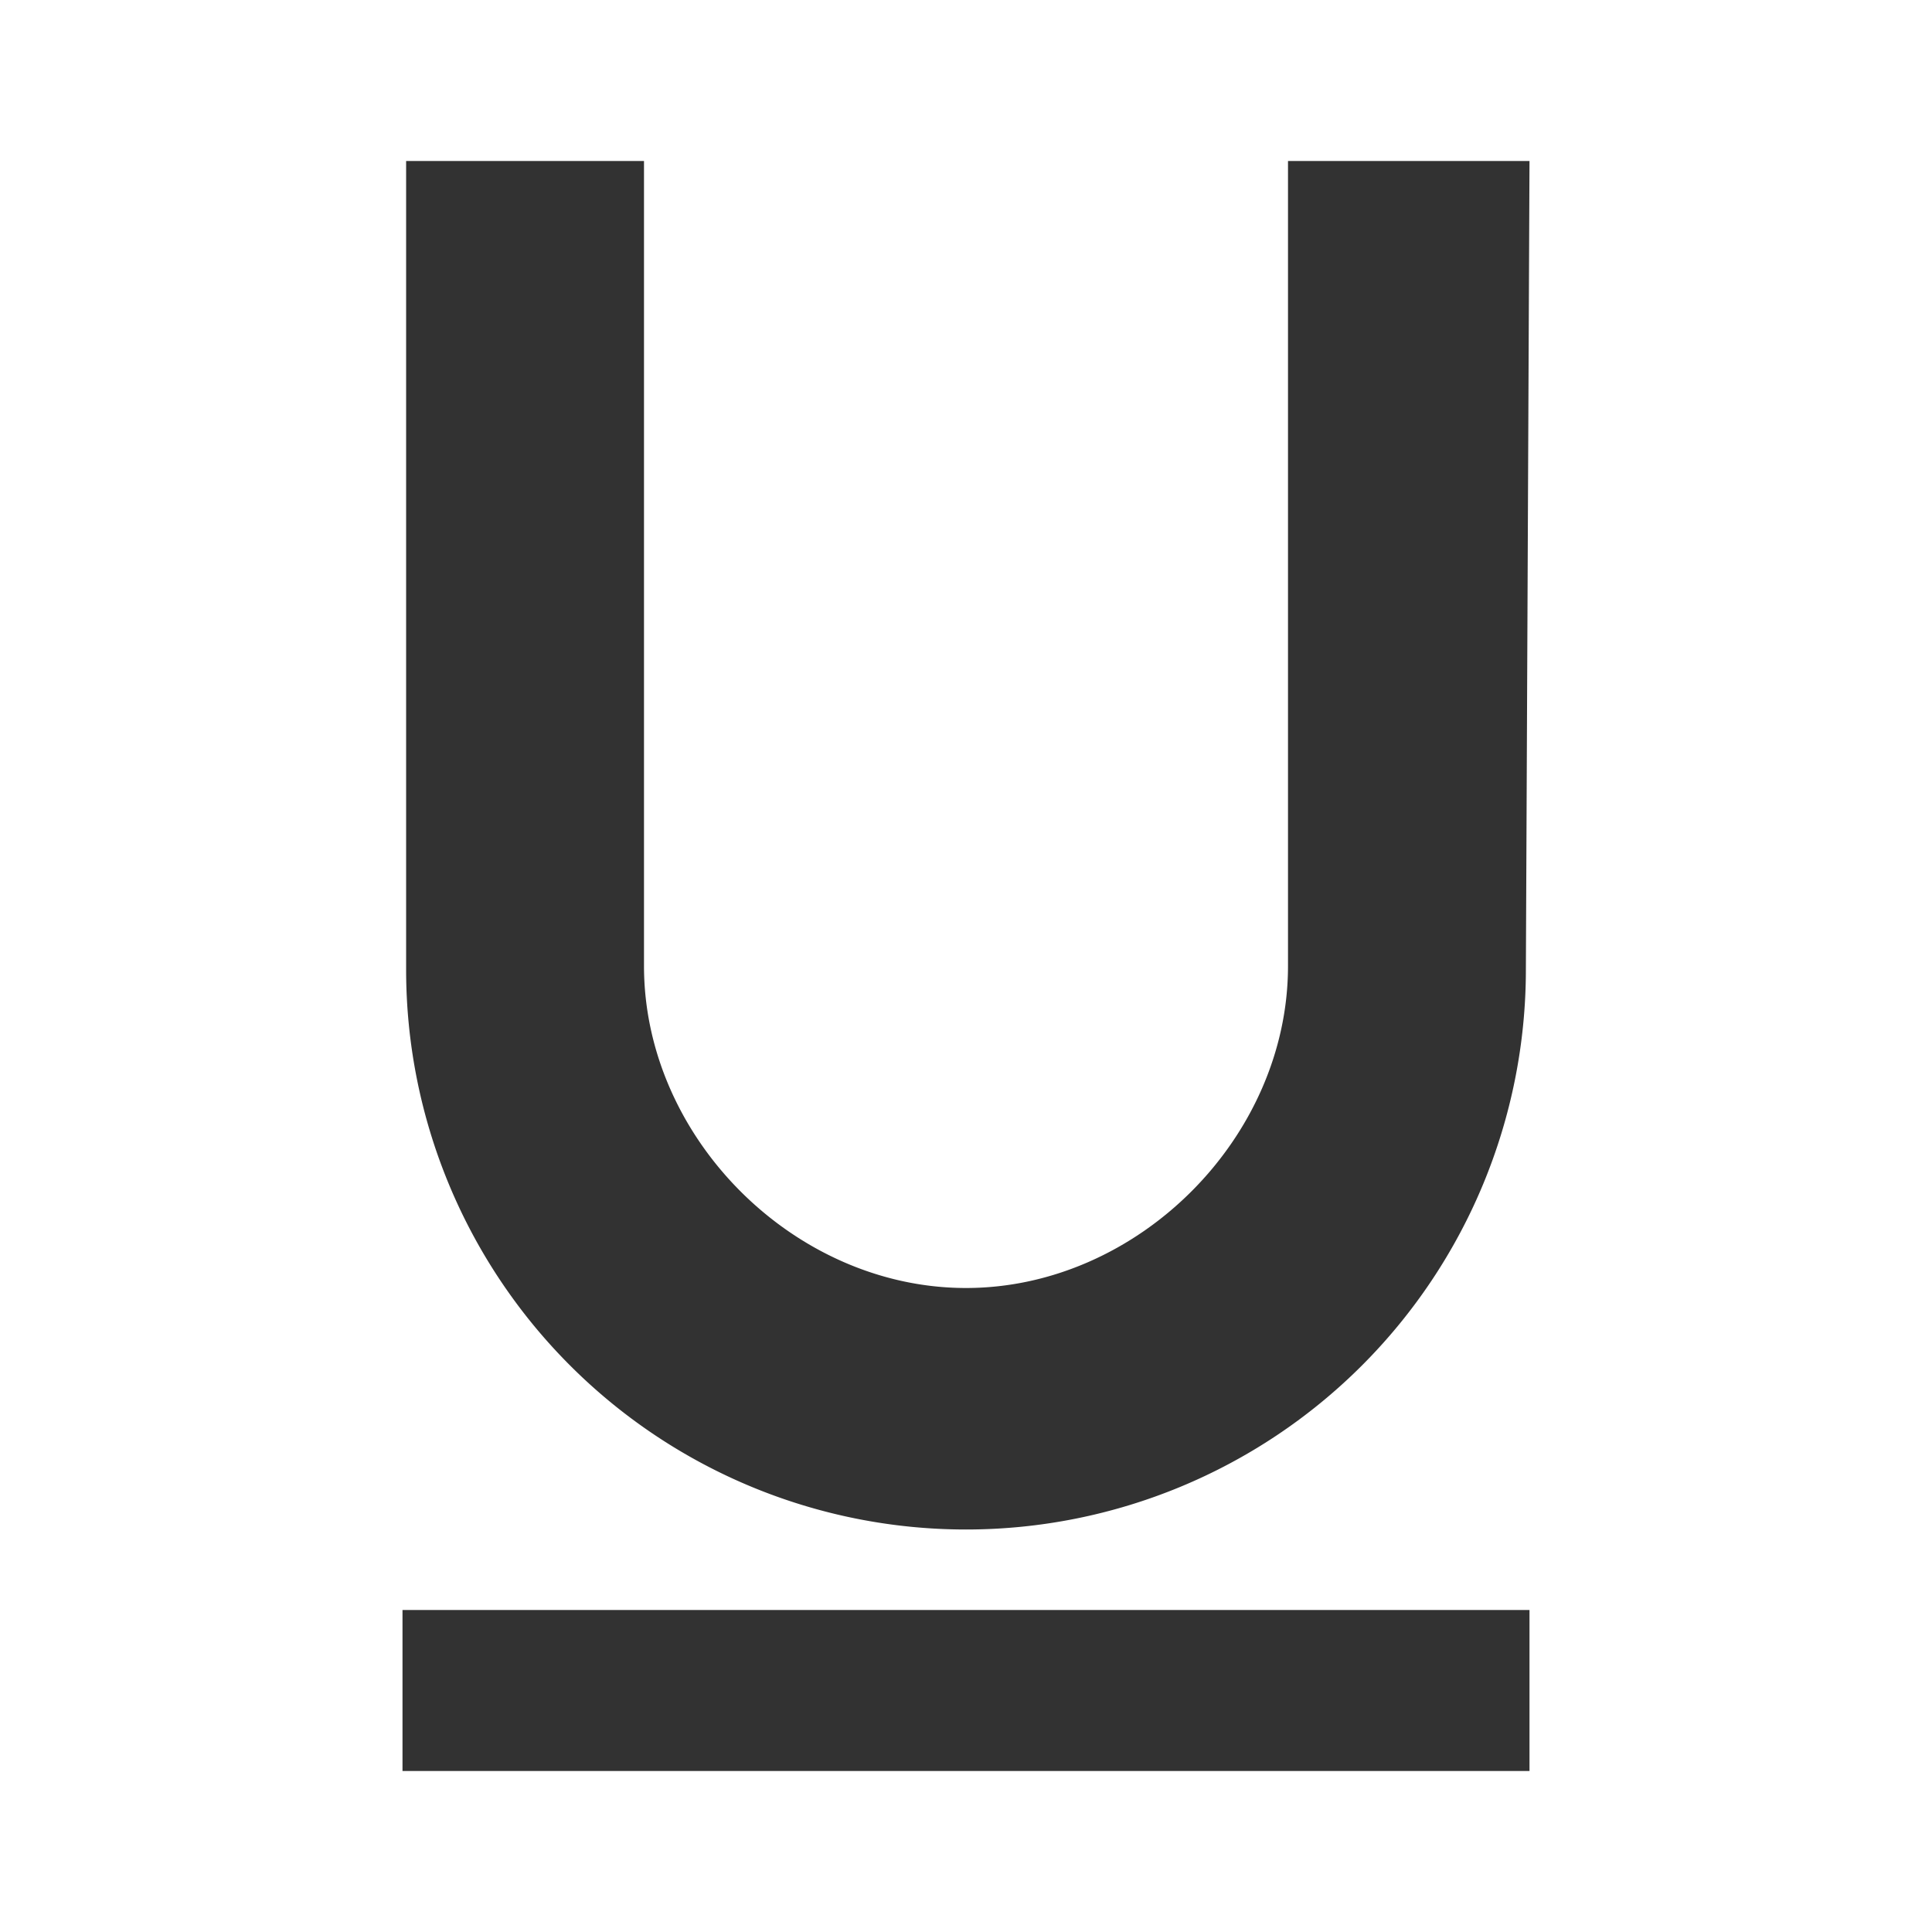 <svg xmlns="http://www.w3.org/2000/svg" viewBox="0 0 24 24"><g fill="#323232"><path d="M5 20h14v2H5zM16 2v10c0 2.134-1.866 4-4 4s-4-1.866-4-4V2H5.045v10.045a6.955 6.955 0 0 0 13.91 0L19 2h-3z"/></g></svg>